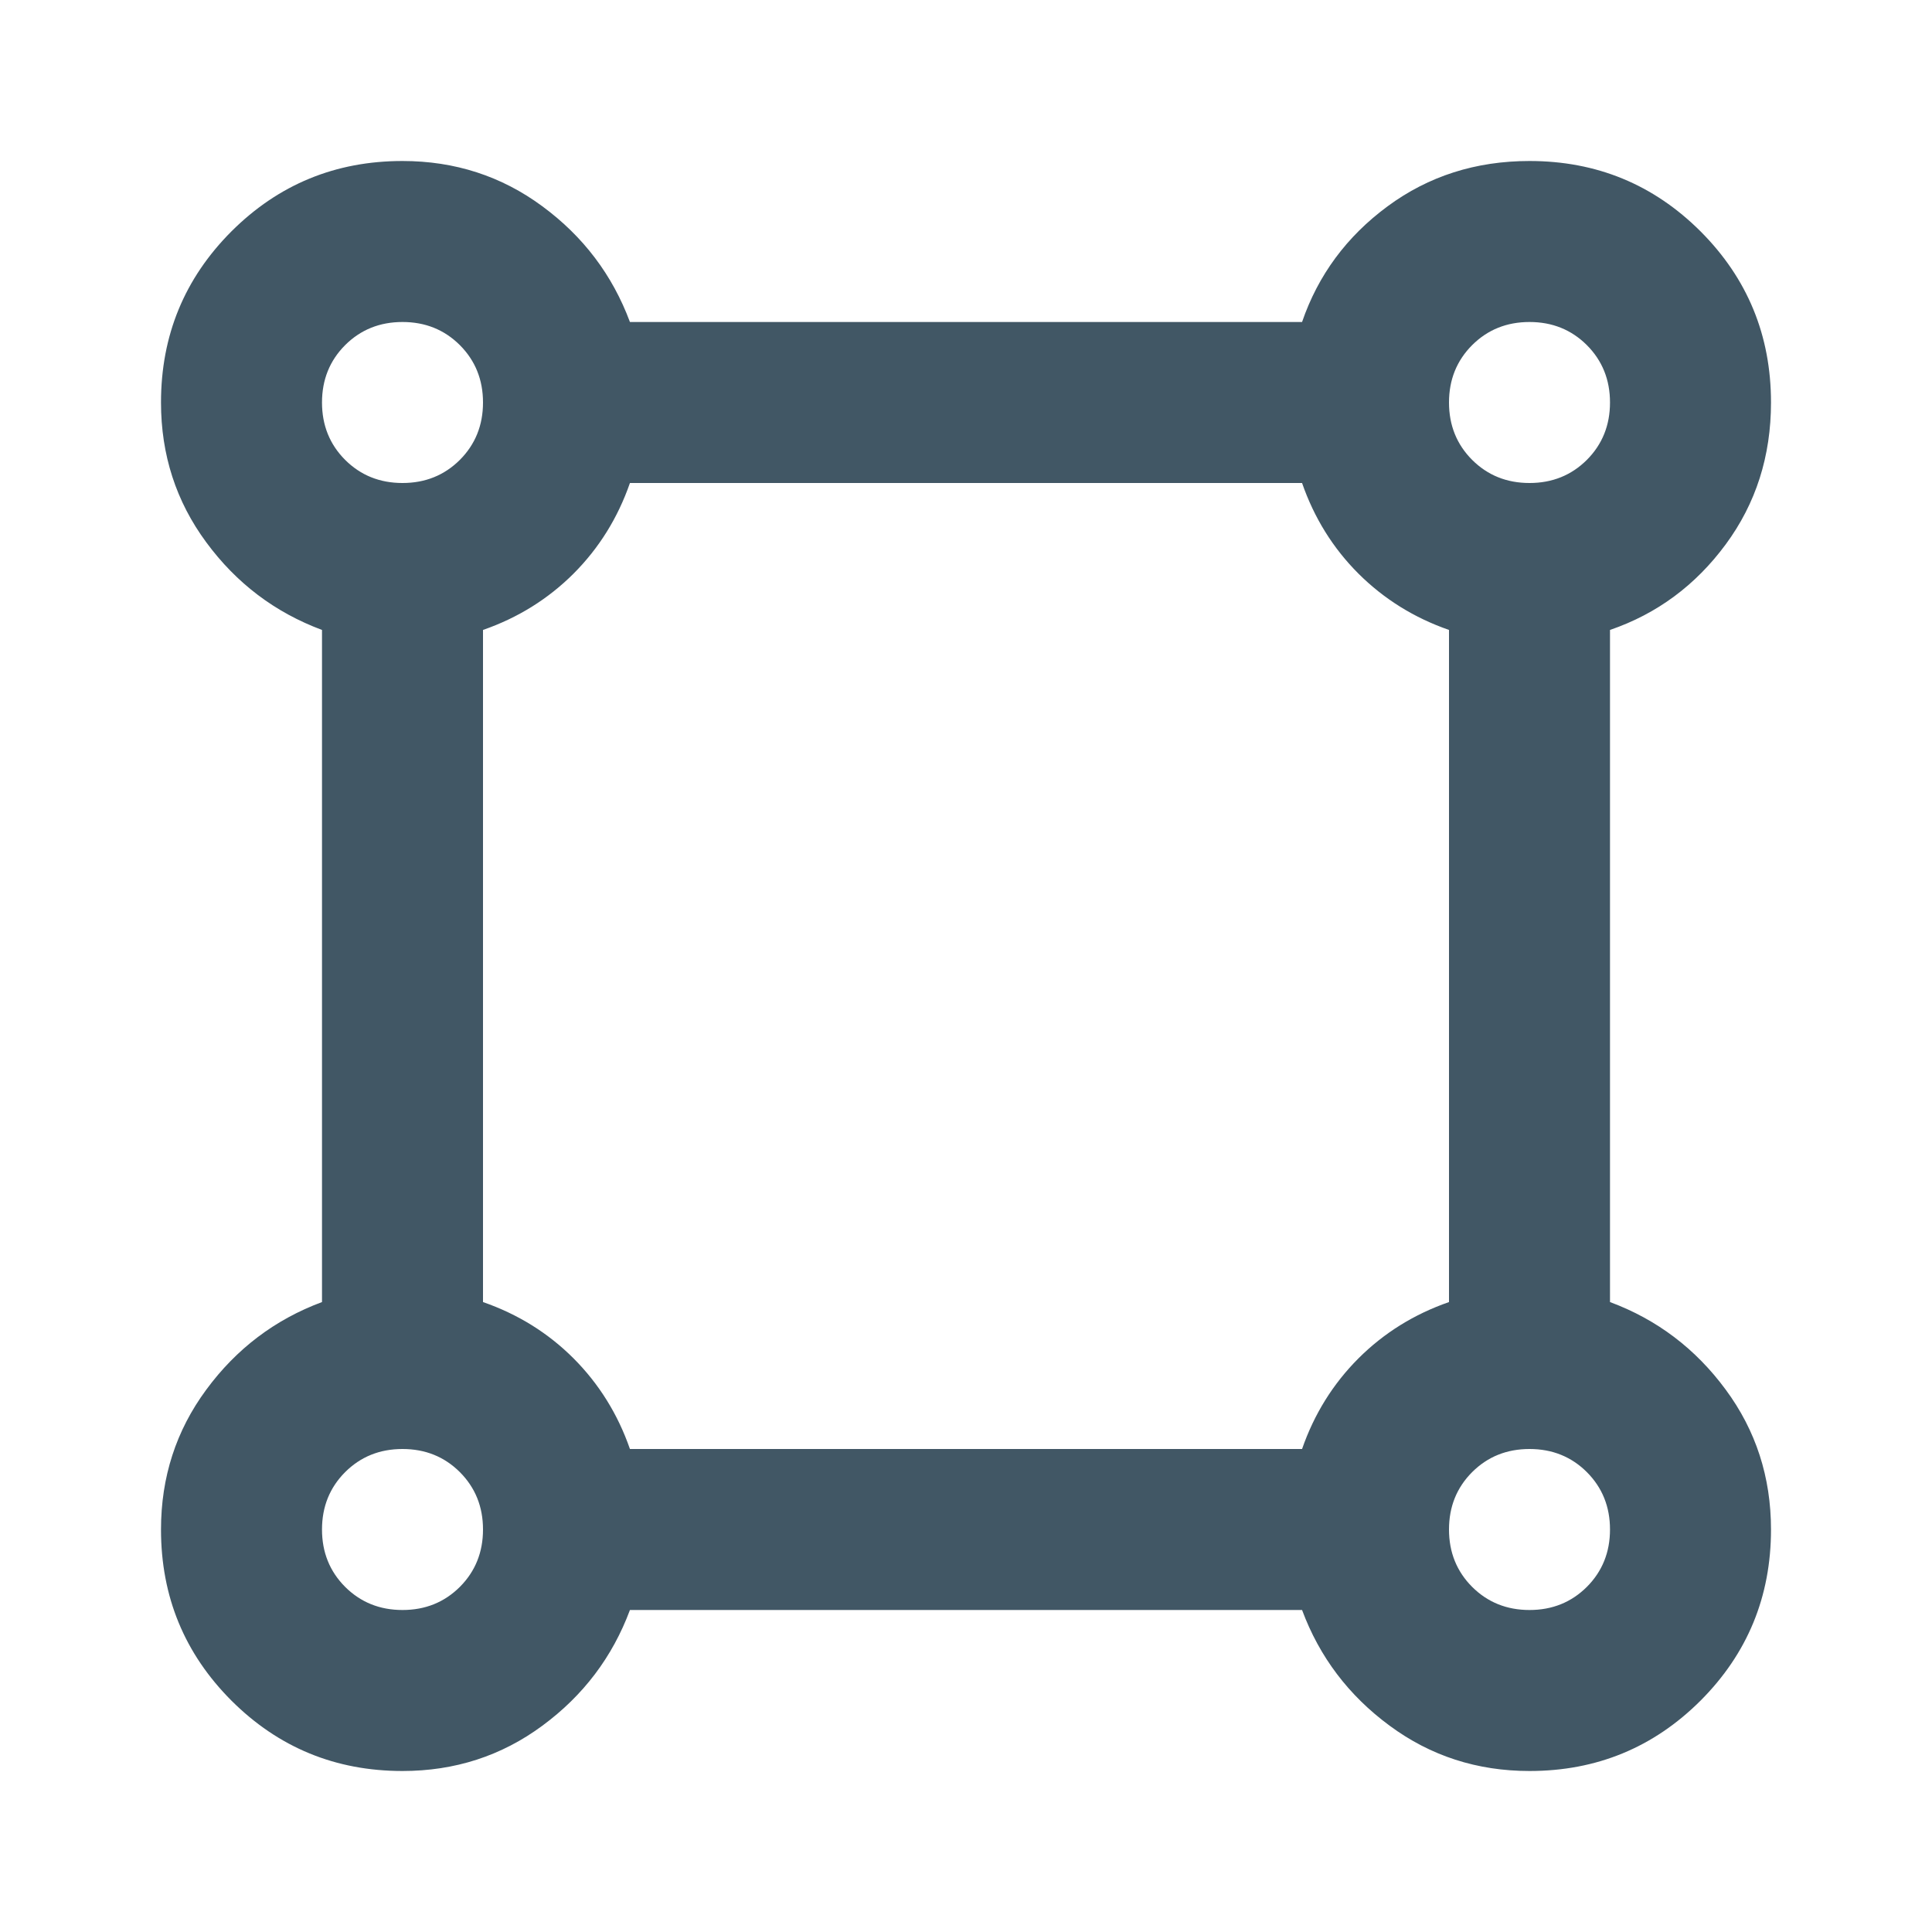 <svg width="36" height="36" viewBox="0 0 36 36" fill="none" xmlns="http://www.w3.org/2000/svg">
<mask id="mask0_838_12757" style="mask-type:alpha" maskUnits="userSpaceOnUse" x="0" y="0" width="36" height="36">
<rect width="36" height="36" fill="#D9D9D9"/>
</mask>
<g mask="url(#mask0_838_12757)">
<path d="M7.5 33C6.25 33 5.188 32.562 4.312 31.688C3.438 30.812 3 29.75 3 28.5C3 27.525 3.281 26.656 3.844 25.894C4.406 25.131 5.125 24.587 6 24.262V11.738C5.125 11.412 4.406 10.869 3.844 10.106C3.281 9.344 3 8.475 3 7.5C3 6.25 3.438 5.188 4.312 4.312C5.188 3.438 6.25 3 7.5 3C8.475 3 9.344 3.281 10.106 3.844C10.869 4.406 11.412 5.125 11.738 6H24.262C24.562 5.125 25.094 4.406 25.856 3.844C26.619 3.281 27.5 3 28.5 3C29.75 3 30.812 3.438 31.688 4.312C32.562 5.188 33 6.25 33 7.5C33 8.5 32.719 9.381 32.156 10.144C31.594 10.906 30.875 11.438 30 11.738V24.262C30.875 24.587 31.594 25.131 32.156 25.894C32.719 26.656 33 27.525 33 28.5C33 29.75 32.562 30.812 31.688 31.688C30.812 32.562 29.75 33 28.5 33C27.525 33 26.656 32.719 25.894 32.156C25.131 31.594 24.587 30.875 24.262 30H11.738C11.412 30.875 10.869 31.594 10.106 32.156C9.344 32.719 8.475 33 7.5 33ZM7.5 9C7.925 9 8.281 8.856 8.569 8.569C8.856 8.281 9 7.925 9 7.5C9 7.075 8.856 6.719 8.569 6.431C8.281 6.144 7.925 6 7.5 6C7.075 6 6.719 6.144 6.431 6.431C6.144 6.719 6 7.075 6 7.5C6 7.925 6.144 8.281 6.431 8.569C6.719 8.856 7.075 9 7.5 9ZM28.5 9C28.925 9 29.281 8.856 29.569 8.569C29.856 8.281 30 7.925 30 7.5C30 7.075 29.856 6.719 29.569 6.431C29.281 6.144 28.925 6 28.5 6C28.075 6 27.719 6.144 27.431 6.431C27.144 6.719 27 7.075 27 7.5C27 7.925 27.144 8.281 27.431 8.569C27.719 8.856 28.075 9 28.5 9ZM11.738 27H24.262C24.488 26.35 24.837 25.788 25.312 25.312C25.788 24.837 26.35 24.488 27 24.262V11.738C26.35 11.512 25.788 11.162 25.312 10.688C24.837 10.213 24.488 9.65 24.262 9H11.738C11.512 9.65 11.162 10.213 10.688 10.688C10.213 11.162 9.65 11.512 9 11.738V24.262C9.65 24.488 10.213 24.837 10.688 25.312C11.162 25.788 11.512 26.35 11.738 27ZM28.5 30C28.925 30 29.281 29.856 29.569 29.569C29.856 29.281 30 28.925 30 28.5C30 28.075 29.856 27.719 29.569 27.431C29.281 27.144 28.925 27 28.5 27C28.075 27 27.719 27.144 27.431 27.431C27.144 27.719 27 28.075 27 28.5C27 28.925 27.144 29.281 27.431 29.569C27.719 29.856 28.075 30 28.5 30ZM7.5 30C7.925 30 8.281 29.856 8.569 29.569C8.856 29.281 9 28.925 9 28.5C9 28.075 8.856 27.719 8.569 27.431C8.281 27.144 7.925 27 7.5 27C7.075 27 6.719 27.144 6.431 27.431C6.144 27.719 6 28.075 6 28.5C6 28.925 6.144 29.281 6.431 29.569C6.719 29.856 7.075 30 7.5 30Z" fill="#415765"/>
</g>
</svg>
